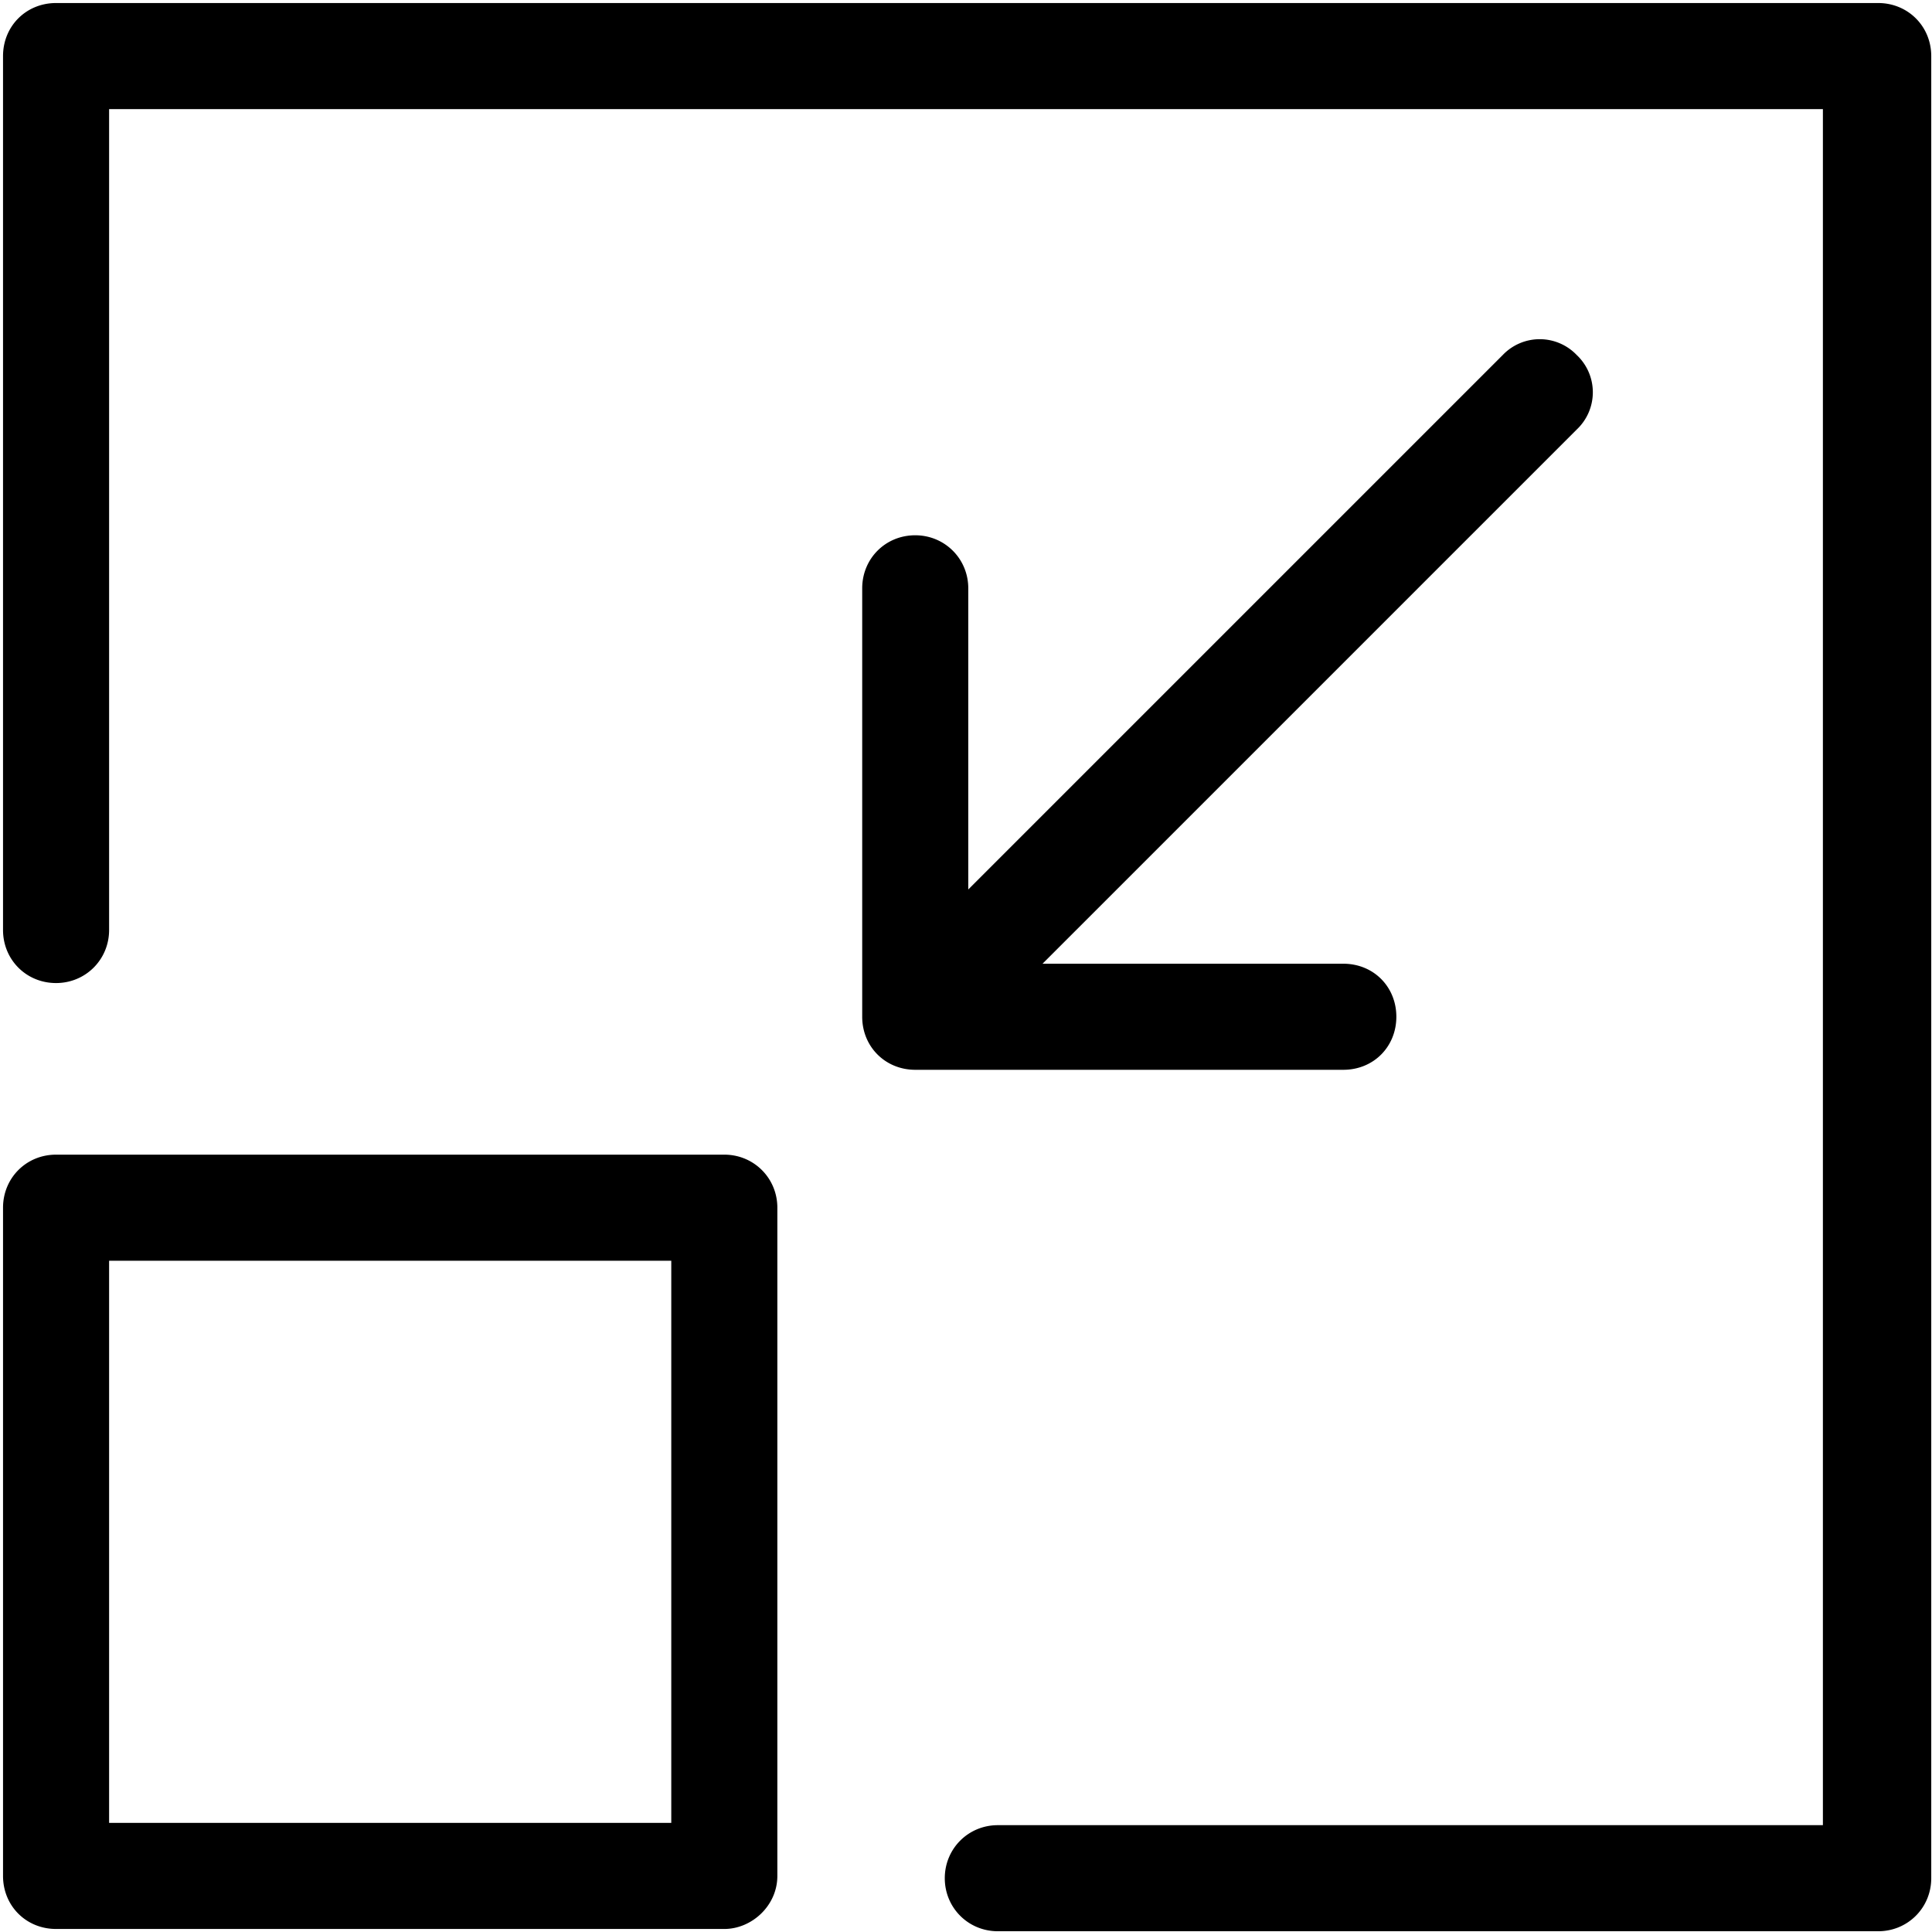<svg viewBox="95 25 510 510" xmlns="http://www.w3.org/2000/svg"><path d="M109.8 25.8h481c7.8 0 14 6.1 14 14v481c0 7.8-6.2 14-14 14H358.4c-7.8 0-14-6.2-14-14s6.2-14 14-14h217.8v-453H123.8v216.7c0 7.8-6.2 14-14 14-7.9 0-14-6.2-14-14V39.8c0-7.9 6.1-14 14-14zm176.4 508.4H109.8c-7.9 0-14-6.1-14-14V343.8c0-7.8 6.1-14 14-14h176.4c7.8 0 14 6.2 14 14v176.4c0 7.9-6.8 14-14 14zm-14-176.4H123.8v148.4h148.4zm64.4-191.5c-7.9 0-14 6.2-14 14v113.1c0 7.9 6.1 14 14 14h113c8 0 14-6.1 14-14s-6-14-14-14h-79.4l141-141a13.5 13.5 0 0 0 0-19.7 13.5 13.5 0 0 0-19.5 0L350.6 259.8v-79.5c0-7.8-6.2-14-14-14z" fill="currentColor"/><!-- Created by Gregor Cresnar from Noun Project --></svg>